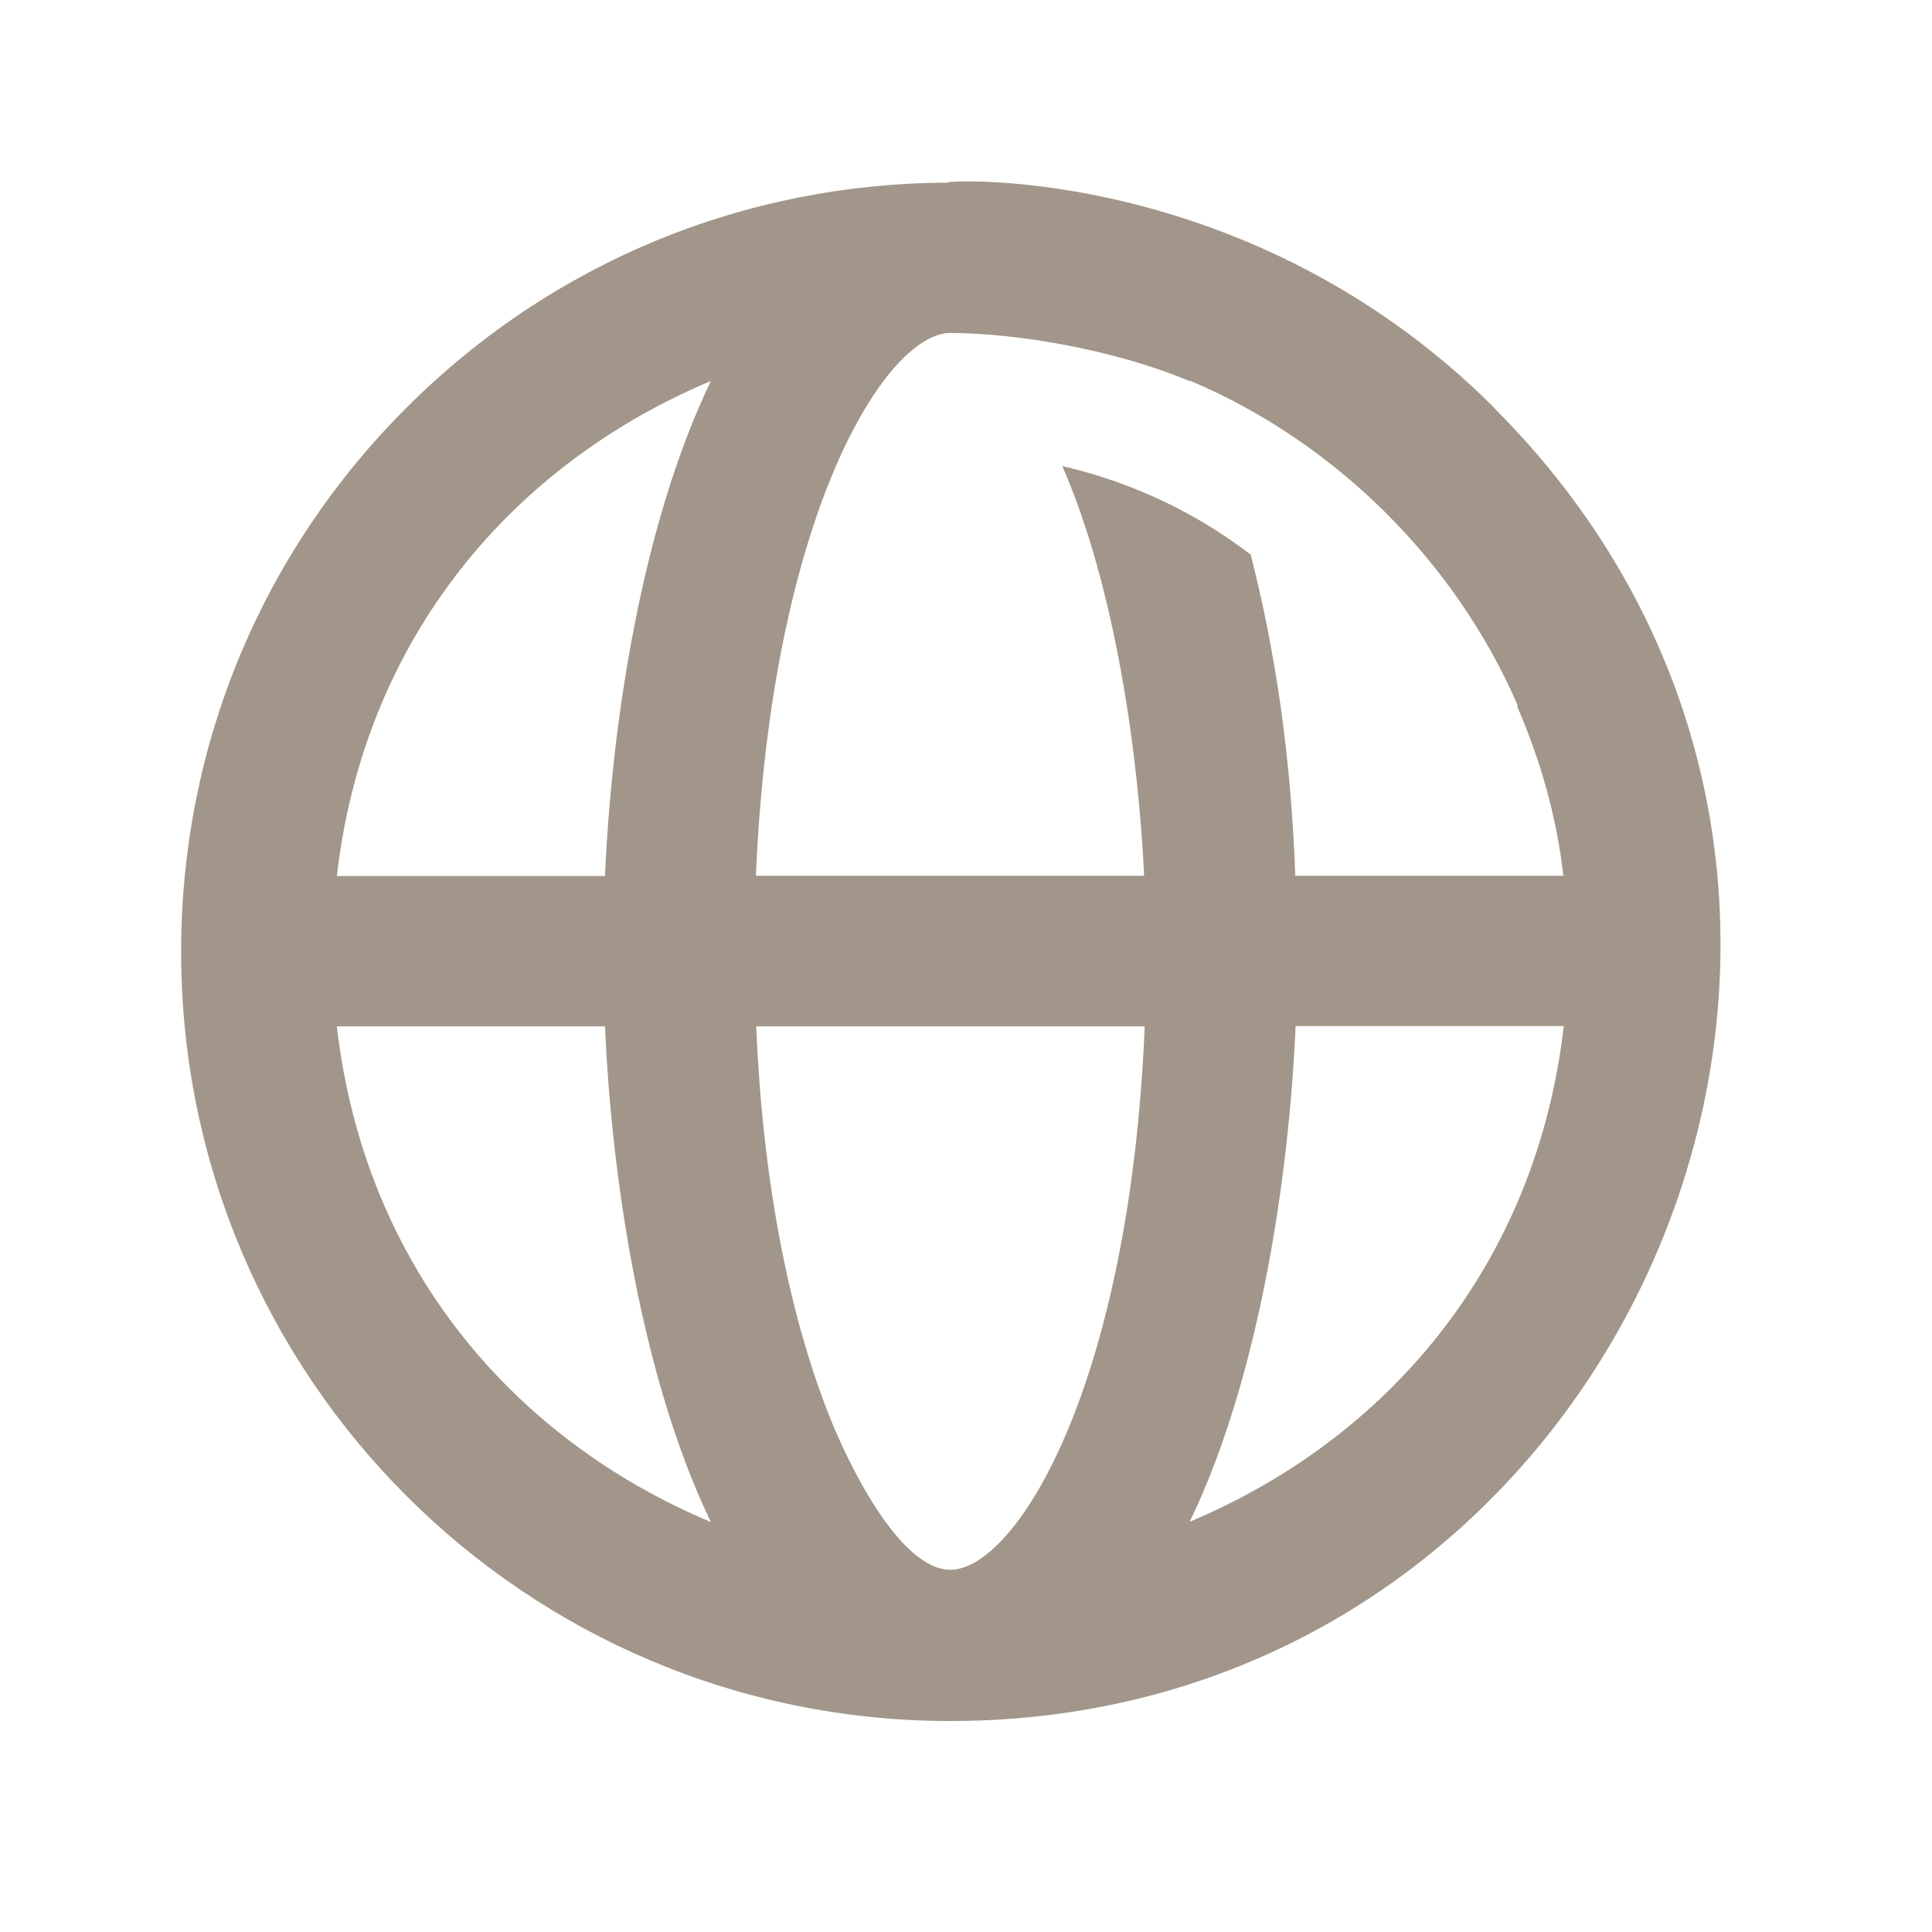 <svg width="20" height="20" viewBox="0 0 20 20" fill="none" xmlns="http://www.w3.org/2000/svg">
<path d="M15.469 4.222C12.806 1.559 9.453 1.891 9.838 1.891C7.713 1.891 5.713 2.716 4.206 4.222C2.703 5.725 1.875 7.725 1.875 9.853C1.875 14.253 5.438 17.816 9.838 17.816C16.859 17.816 20.506 9.263 15.469 4.225V4.222ZM3.487 10.625H6.263C6.331 12.188 6.638 14.259 7.359 15.756C5.331 14.906 3.775 13.125 3.487 10.625V10.625ZM6.263 9.069H3.487C3.775 6.572 5.334 4.794 7.359 3.944C6.638 5.441 6.331 7.506 6.263 9.069ZM9.838 16.25C9.309 16.25 8.772 15.137 8.578 14.641C8.153 13.556 7.894 12.184 7.828 10.625H11.85C11.694 14.372 10.509 16.25 9.838 16.25V16.25ZM7.825 9.069C7.984 5.322 9.172 3.447 9.838 3.447C10.503 3.447 11.525 3.613 12.319 3.947V3.941C13.797 4.563 15.056 5.788 15.713 7.306C15.713 7.306 15.706 7.306 15.703 7.306C15.944 7.863 16.113 8.444 16.184 9.066H13.409C13.363 7.816 13.203 6.744 12.947 5.741C12.378 5.306 11.719 4.991 10.997 4.825C11.55 6.094 11.784 7.816 11.844 9.066H7.822L7.825 9.069ZM12.316 15.753C13.037 14.256 13.344 12.184 13.412 10.622H16.188C15.9 13.119 14.341 14.903 12.316 15.753Z" fill="#A19689"/>
</svg>
